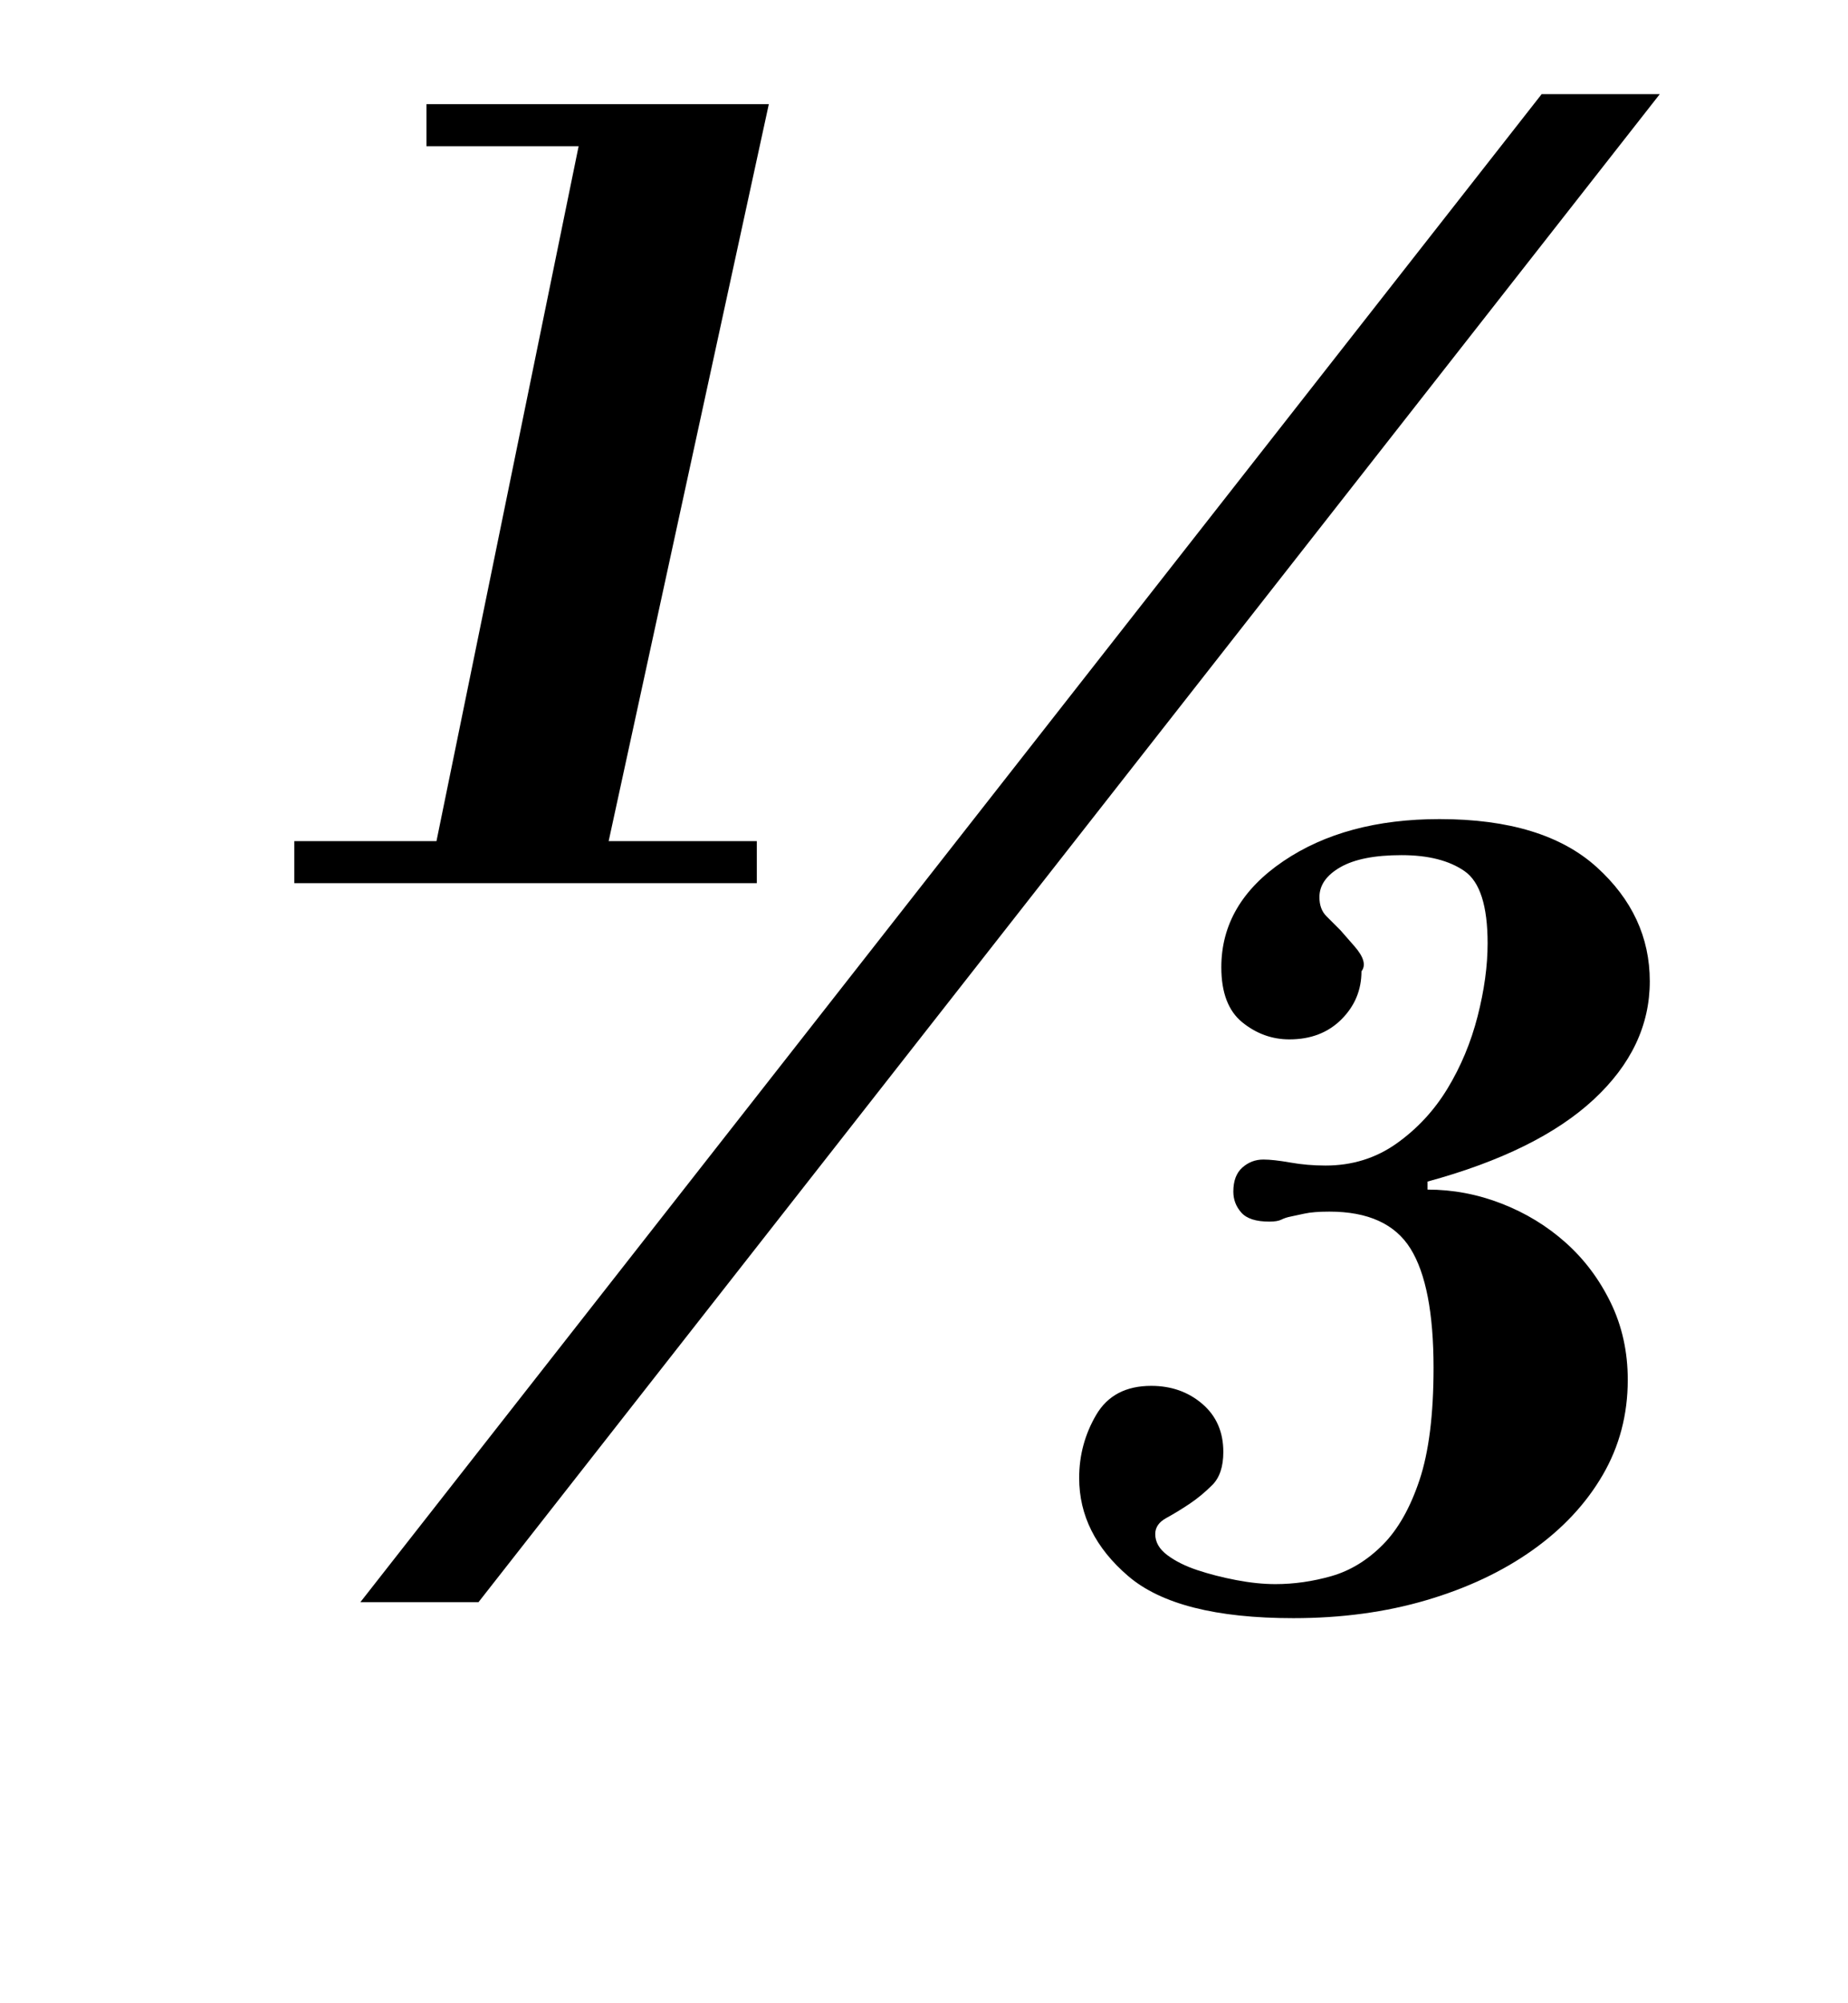 <?xml version="1.0" standalone="no"?>
<!DOCTYPE svg PUBLIC "-//W3C//DTD SVG 1.1//EN" "http://www.w3.org/Graphics/SVG/1.1/DTD/svg11.dtd" >
<svg xmlns="http://www.w3.org/2000/svg" xmlns:xlink="http://www.w3.org/1999/xlink" version="1.1" viewBox="-10 0 923 1000">
  <g transform="matrix(1 0 0 -1 0 800)">
   <path fill="currentColor"
d="M652 218q20 0 35.5 11t25.5 27.5t15 36t5 36.5q0 28 -11.5 36t-31.5 8t-30.5 -6t-10.5 -15q0 -6 3.5 -9.5l7 -7t7 -8t3.5 -12.5q0 -14 -10 -24t-26 -10q-13 0 -23.5 8.5t-10.5 27.5q0 32 31 53t78 21q52 0 78.5 -24t26.5 -57t-28 -59t-83 -41v-4q19 0 37 -7t32 -19.5
t22.5 -30t8.5 -38.5q0 -26 -12.5 -47.5t-35 -37.5t-53 -25t-66.5 -9q-58 0 -82.5 21t-24.5 49q0 17 8.5 31.5t27.5 14.5q15 0 25.5 -9t10.5 -24q0 -11 -5.5 -16.5t-11.5 -9.5t-11.5 -7t-5.5 -8q0 -6 6 -10.5t15 -7.5t19.5 -5t19.5 -2q14 0 28 4t25.5 15.5t18.5 32.5t7 56
q0 41 -11.5 59.5t-40.5 18.5q-8 0 -12.5 -1t-7 -1.5t-4.5 -1.5t-6 -1q-10 0 -14 4.5t-4 10.5q0 8 4.5 12t10.5 4q5 0 13.5 -1.5t17.5 -1.5zM203 748h171l-80 -368h74v-21h-231v21h71l71 347h-76v21zM819 753l-590 -753h-59l590 753h59z" />
  </g>

</svg>
